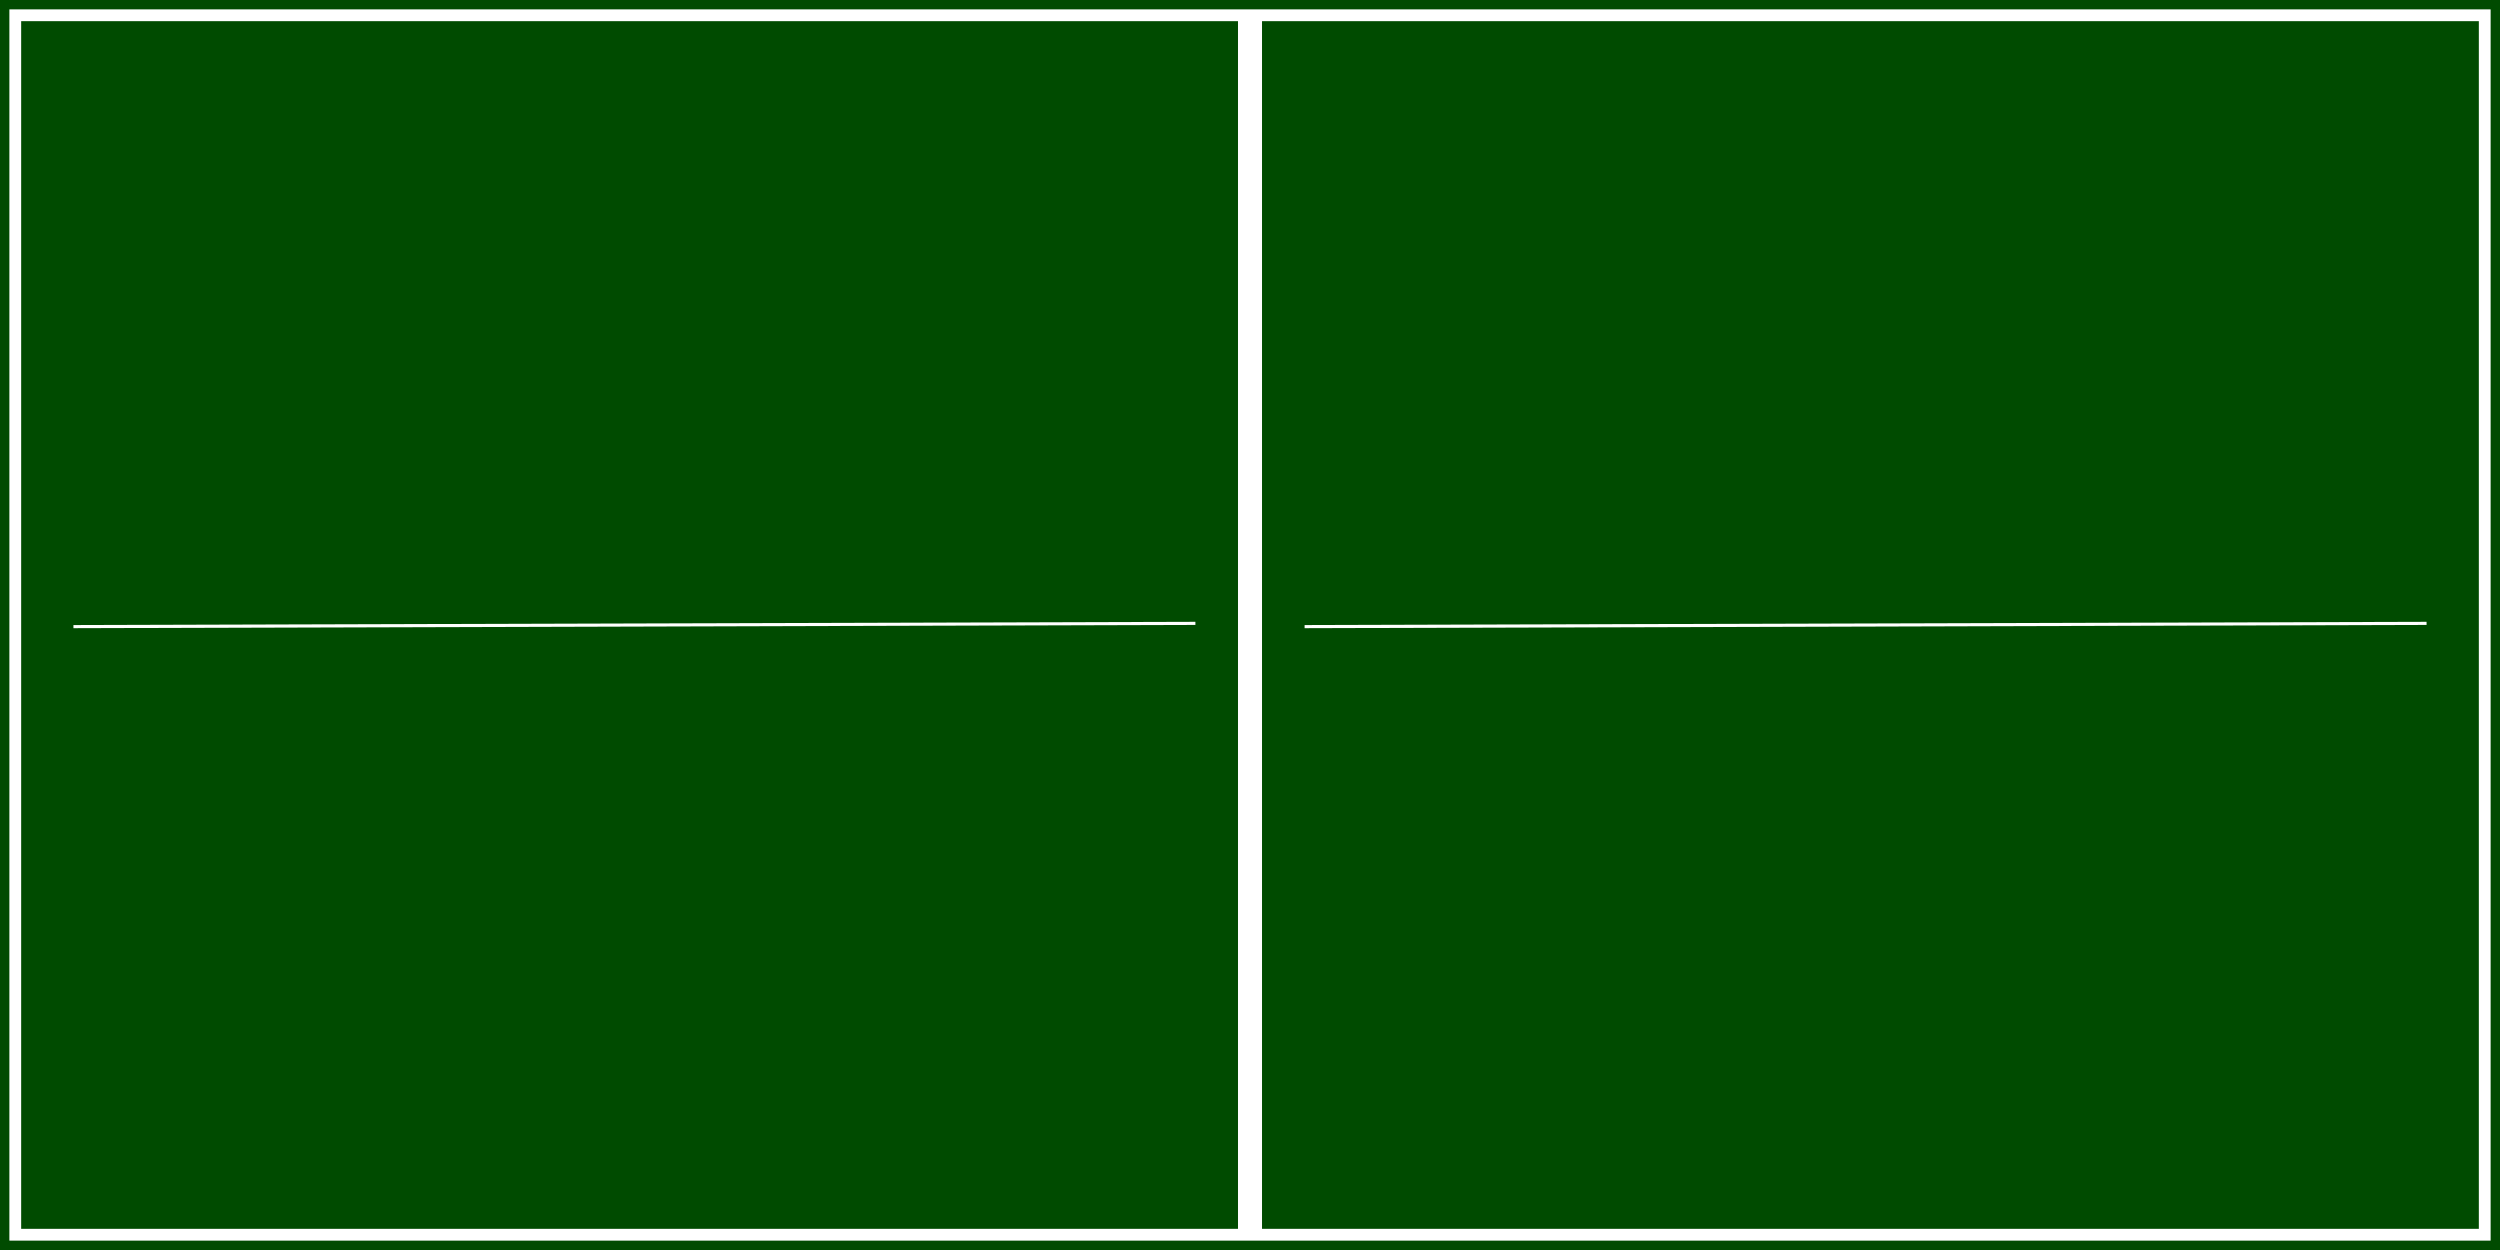 <?xml version="1.0" encoding="UTF-8" standalone="no"?>
<!-- Created with Inkscape (http://www.inkscape.org/) -->

<svg
   xmlns:dc="http://purl.org/dc/elements/1.1/"
   xmlns:cc="http://creativecommons.org/ns#"
   xmlns:rdf="http://www.w3.org/1999/02/22-rdf-syntax-ns#"
   xmlns:svg="http://www.w3.org/2000/svg"
   xmlns="http://www.w3.org/2000/svg"
   version="1.1"
   width="800"
   height="400"
   id="svg2">
  <defs
     id="defs4" />
  <g
     transform="translate(0,-652.362)"
     id="layer1">
    <g
       id="pingpong-playground">
      <rect
         width="800"
         height="400"
         ry="0"
         x="0"
         y="652.362"
         id="rect2985"
         style="fill:#004b00;fill-opacity:1;stroke:none" />
      <rect
         width="790.228"
         height="390.228"
         x="4.886"
         y="657.248"
         id="rect3757"
         style="fill:none;stroke:#ffffff;stroke-width:3.772;stroke-miterlimit:4;stroke-opacity:1;stroke-dasharray:none" />
      <rect
         width="3.686"
         height="383.686"
         x="398.157"
         y="660.519"
         id="rect3759"
         style="fill:none;stroke:#ffffff;stroke-width:4;stroke-miterlimit:4;stroke-opacity:1;stroke-dasharray:none" />
      <path
         d="m 23.5,852.88 359.026,-1.036"
         id="path3761"
         style="fill:none;stroke:#ffffff;stroke-width:1;stroke-linecap:butt;stroke-linejoin:miter;stroke-miterlimit:4;stroke-opacity:1;stroke-dasharray:none" />
      <path
         d="m 417.474,852.88 359.026,-1.036"
         id="path3761-1"
         style="fill:none;stroke:#ffffff;stroke-width:1;stroke-linecap:butt;stroke-linejoin:miter;stroke-miterlimit:4;stroke-opacity:1;stroke-dasharray:none" />
    </g>
  </g>
</svg>
